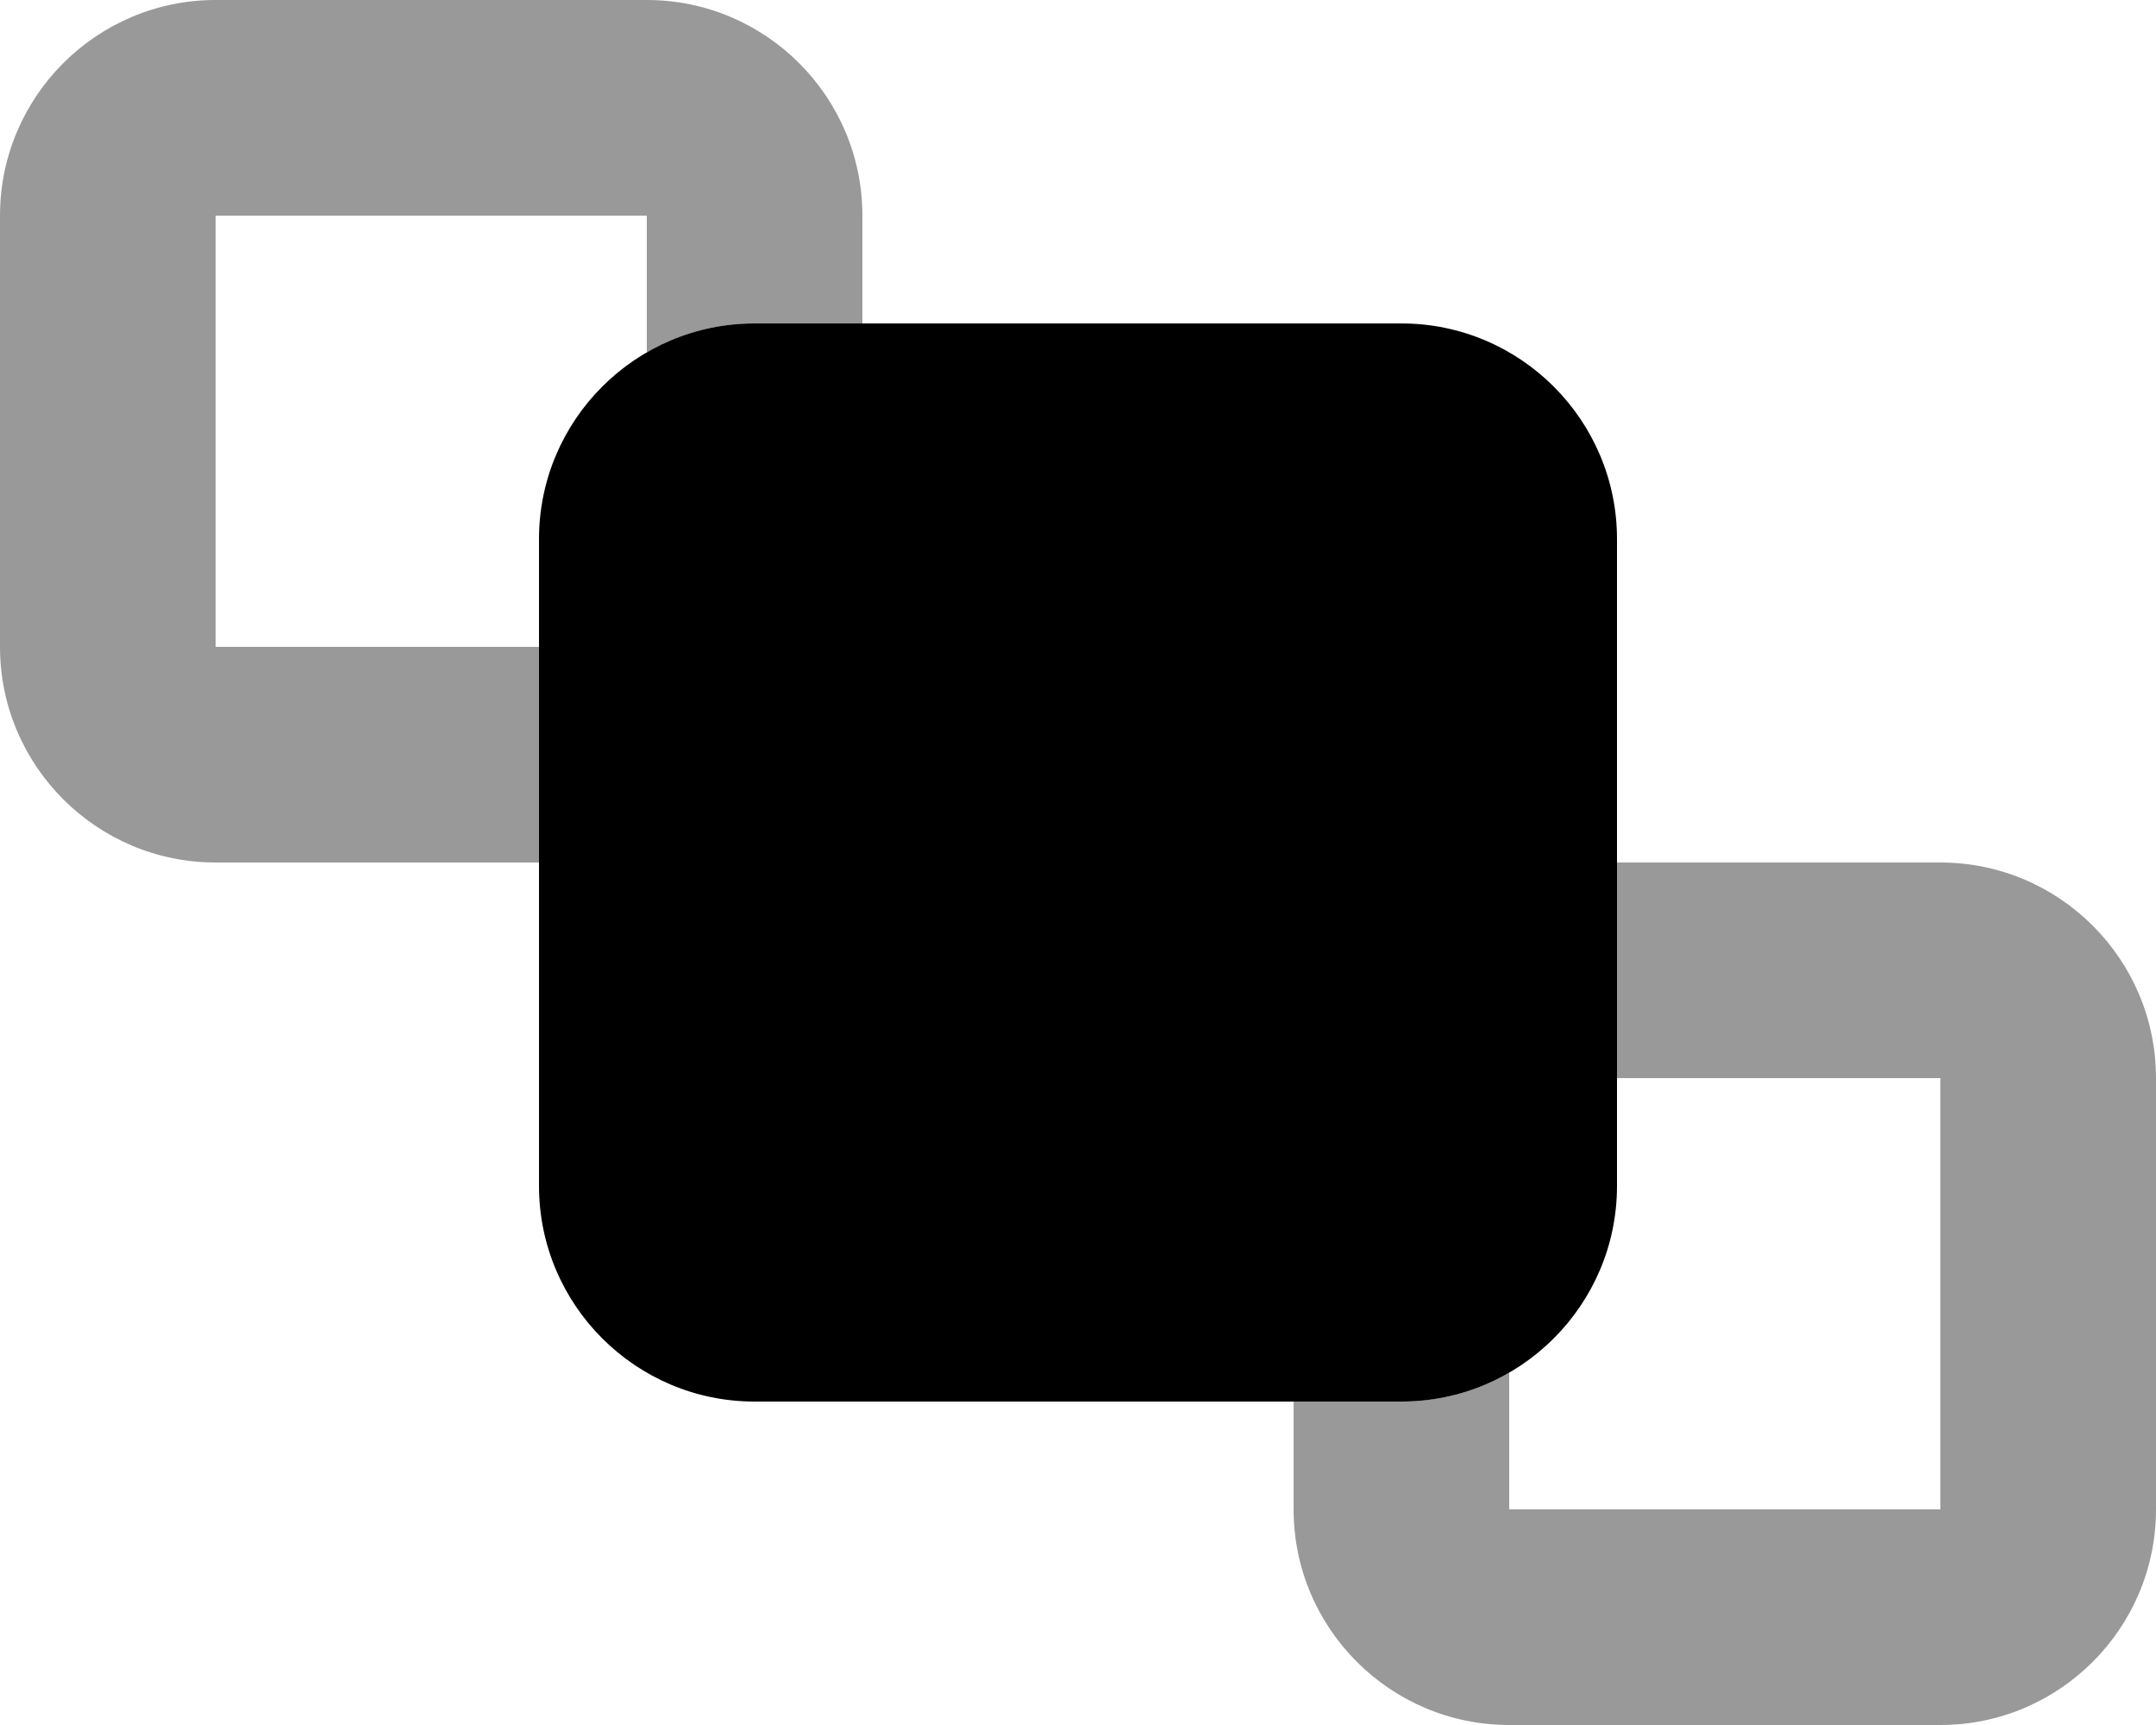 <svg xmlns="http://www.w3.org/2000/svg" viewBox="0 0 640 512"><defs><style>.fa-secondary{opacity:.4}</style></defs><path class="fa-secondary" d="M0 64L0 192c0 35.3 28.7 64 64 64l96 0 0-64-96 0L64 64l128 0 0 40.6c9.4-5.4 20.3-8.6 32-8.6l32 0 0-32c0-35.3-28.7-64-64-64L64 0C28.7 0 0 28.7 0 64zM384 416l0 32c0 35.3 28.7 64 64 64l128 0c35.3 0 64-28.7 64-64l0-128c0-35.3-28.7-64-64-64l-96 0 0 64 96 0 0 128-128 0 0-40.6c-9.4 5.4-20.3 8.6-32 8.6l-32 0z"/><path class="fa-primary" d="M224 96c-35.3 0-64 28.7-64 64l0 192c0 35.3 28.7 64 64 64l192 0c35.3 0 64-28.7 64-64l0-192c0-35.3-28.7-64-64-64L224 96z"/></svg>